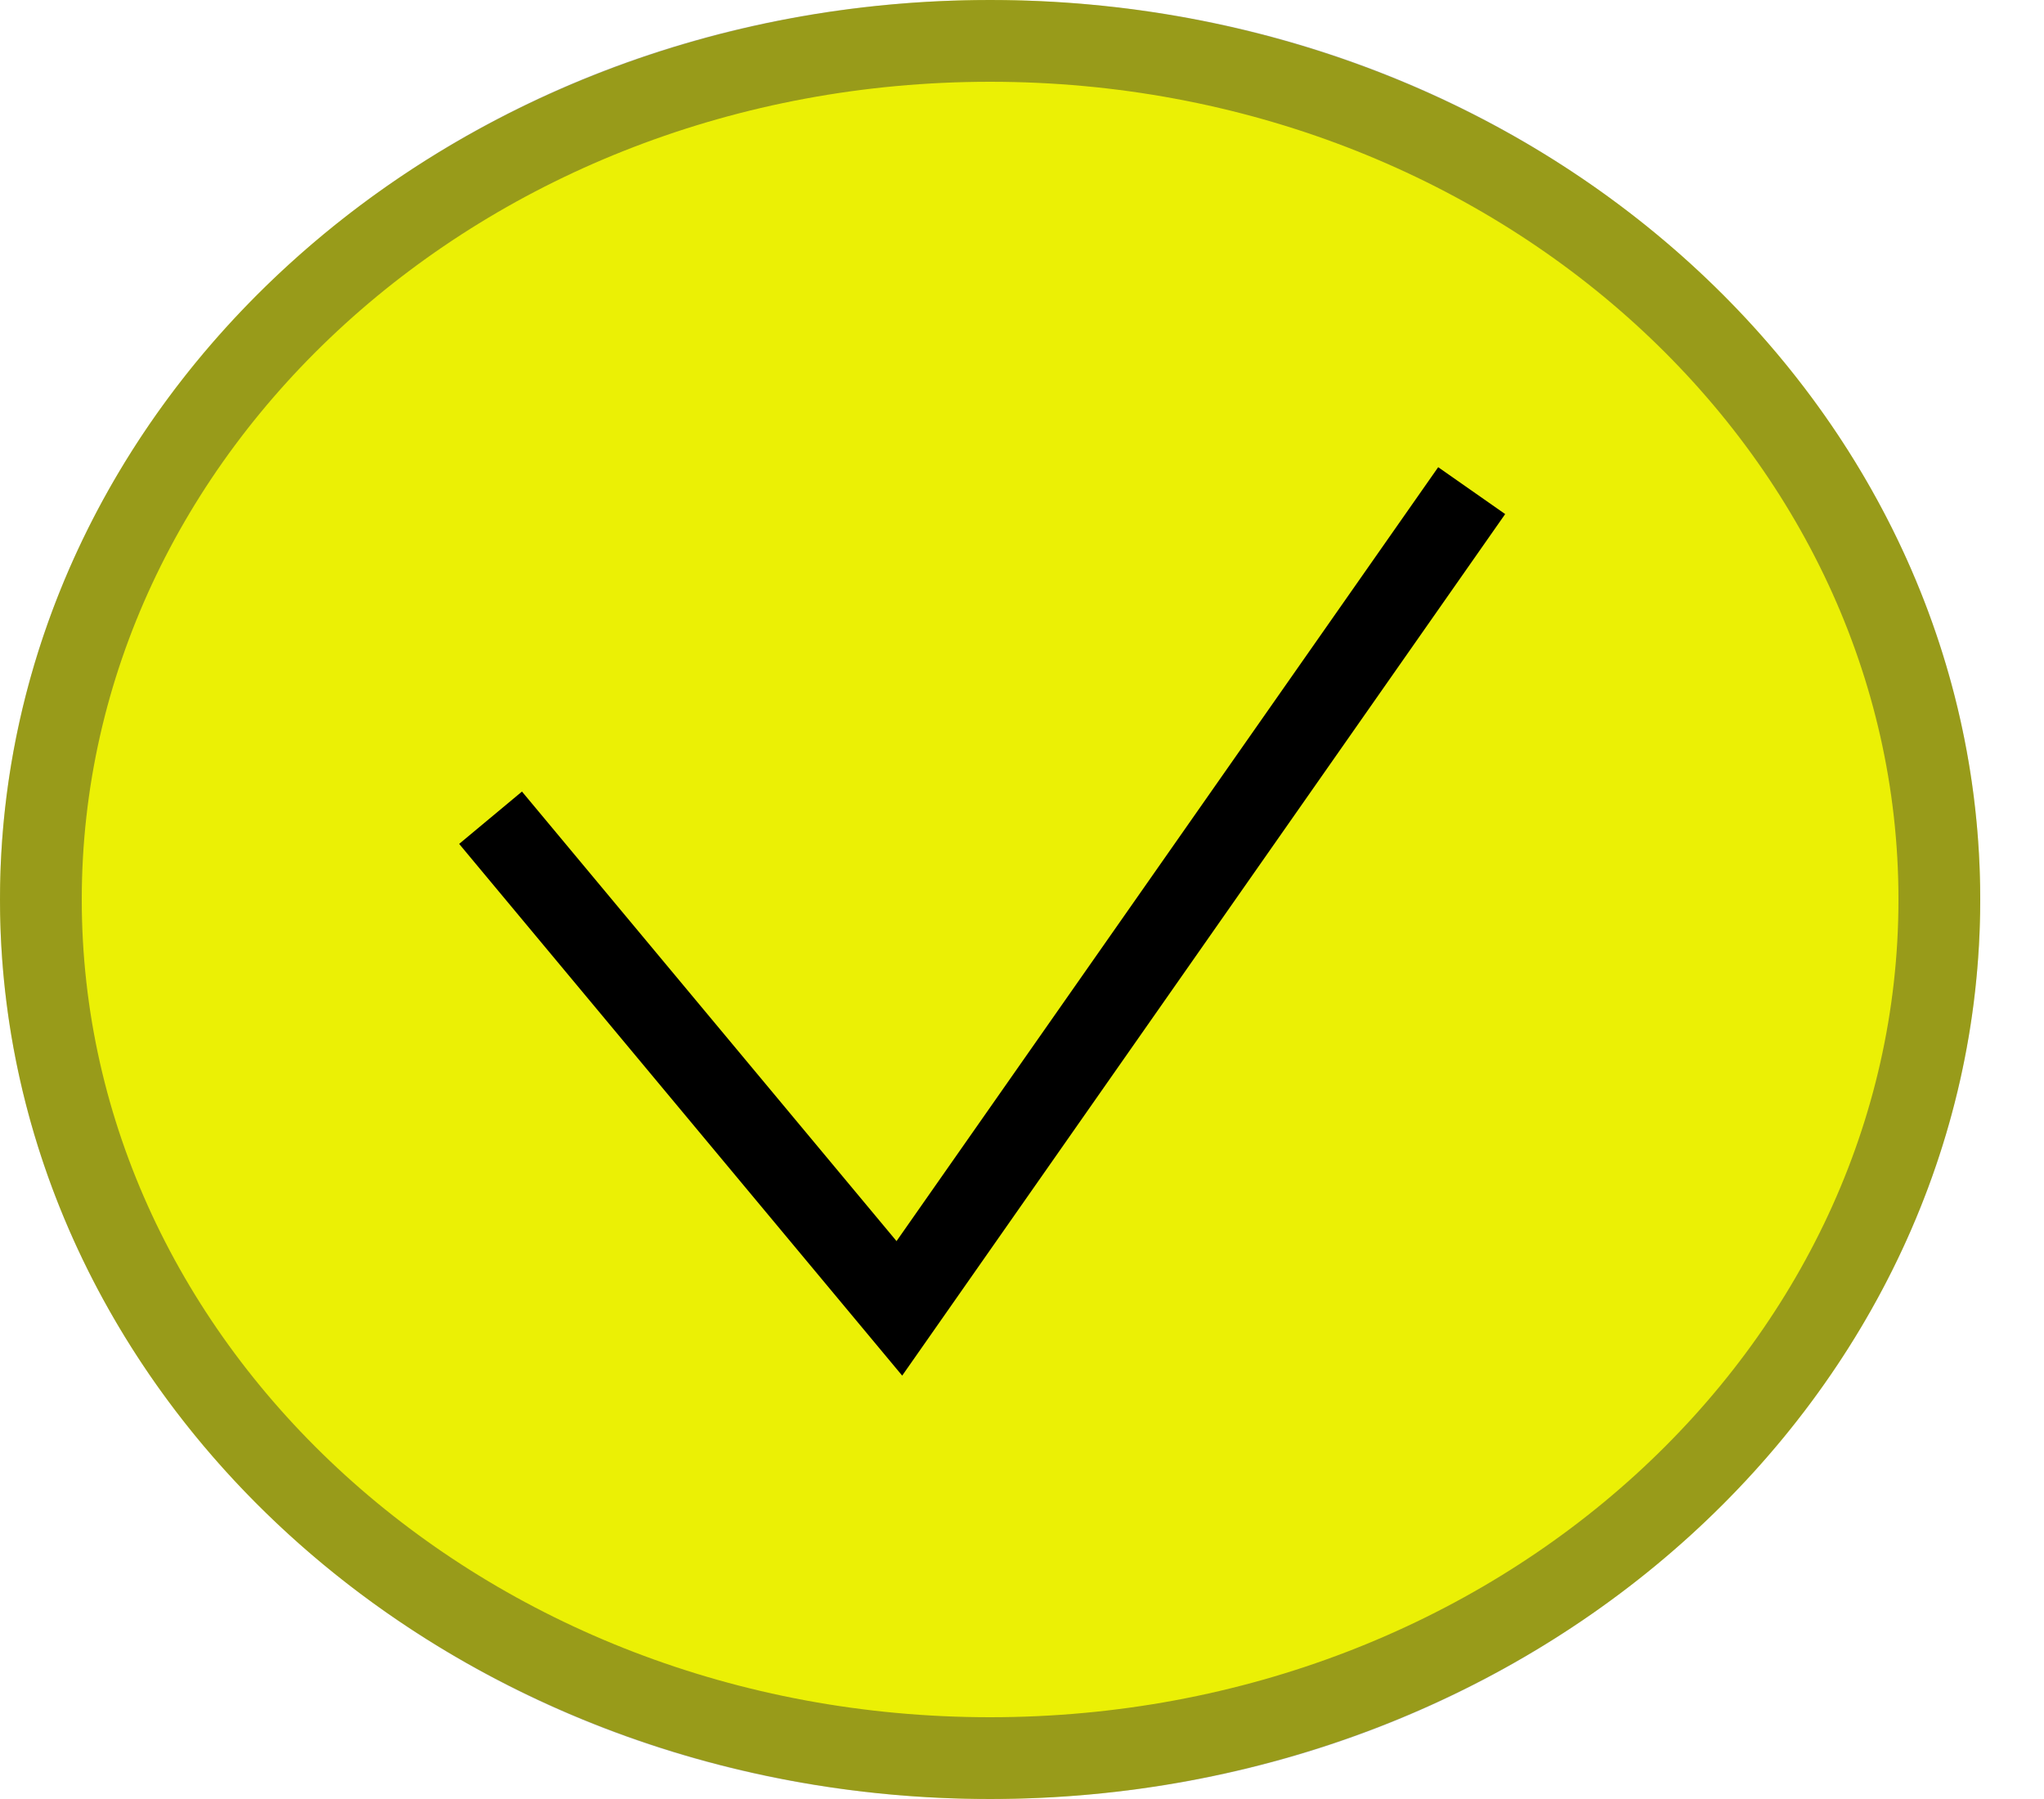 <svg width="25" height="22" viewBox="0 0 25 22" fill="none" xmlns="http://www.w3.org/2000/svg">
<ellipse cx="12.11" cy="11" rx="12.11" ry="11" fill="#EBF005"/>
<path d="M23.72 11C23.72 16.755 18.568 21.5 12.11 21.5C5.652 21.5 0.5 16.755 0.5 11C0.5 5.245 5.652 0.5 12.11 0.5C18.568 0.5 23.72 5.245 23.72 11Z" stroke="#333333" stroke-opacity="0.45"/>
<path d="M18 6L11 16L6 10" stroke="black"/>
</svg>
